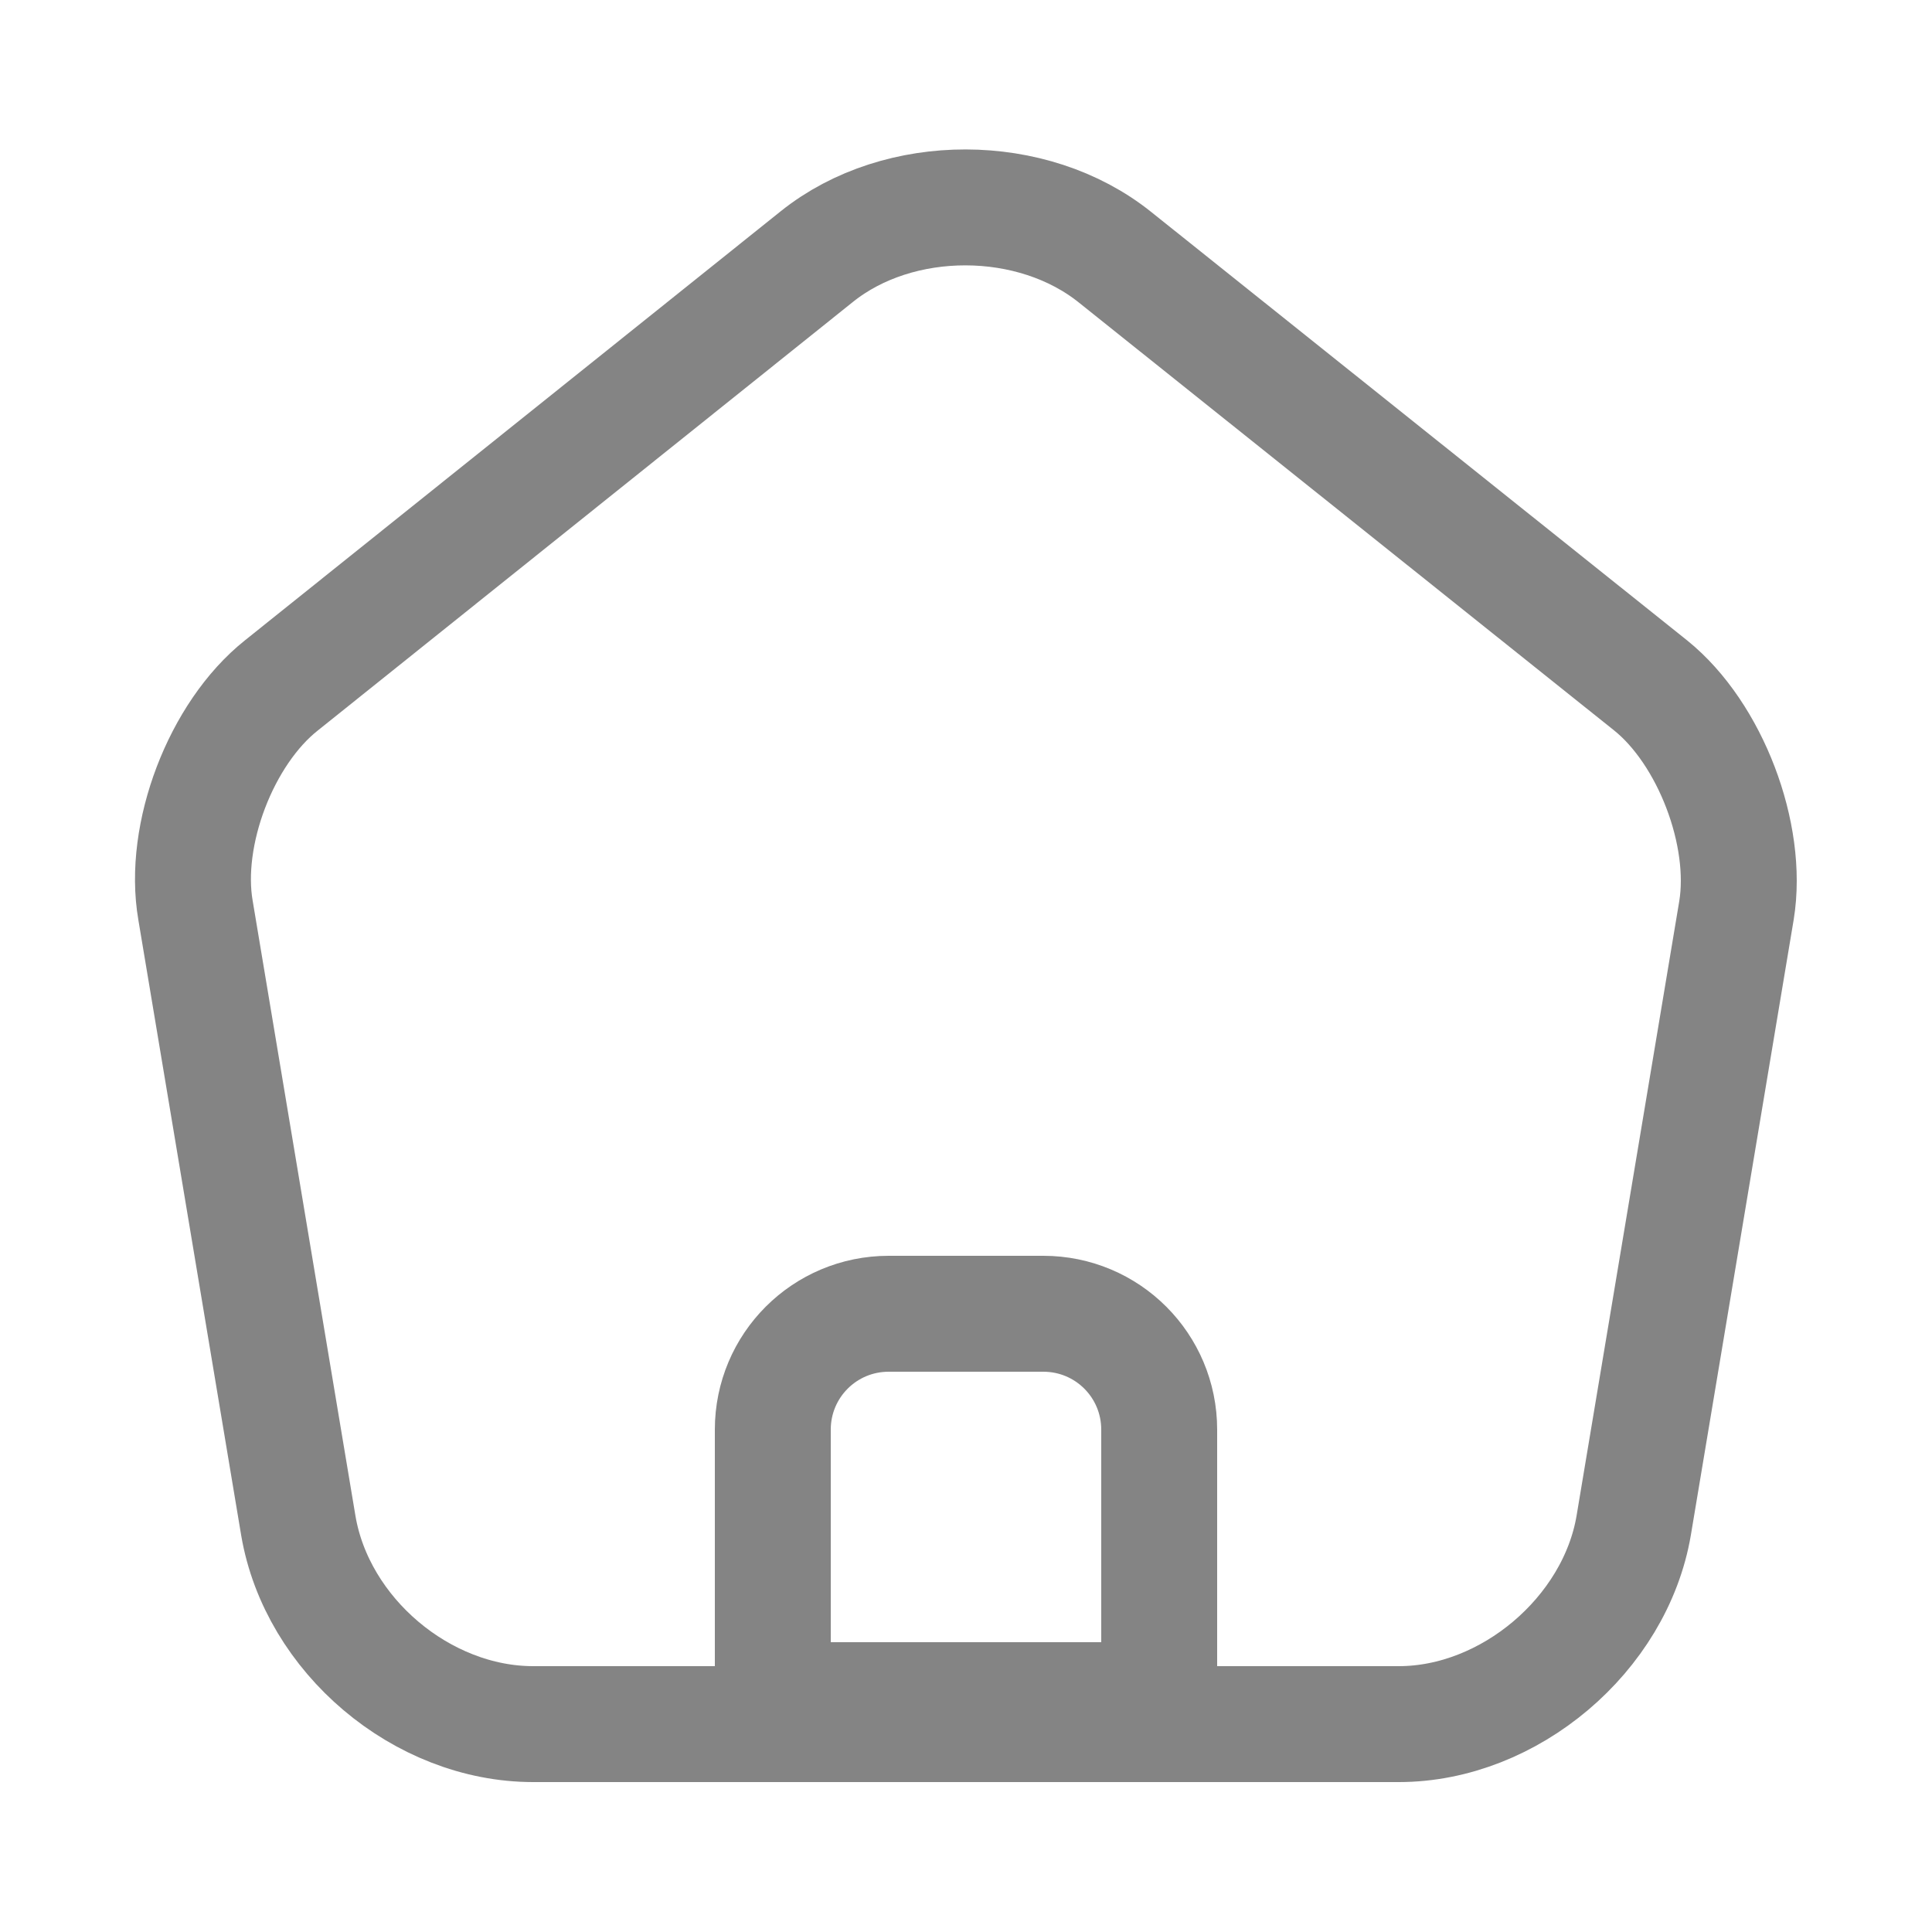 <svg width="25" height="25" viewBox="0 0 25 25" fill="none" xmlns="http://www.w3.org/2000/svg">
<g id="Apartment_Home_Icon_UIA" clip-path="url(#clip0_204_21953)">
<path id="Vector" d="M13.5 17H11.5C10.67 17 10 17.67 10 18.5V22H15V18.5C15 17.67 14.33 17 13.5 17Z" stroke="#848484" stroke-width="1.5" stroke-miterlimit="10" stroke-linejoin="round"/>
<path id="Vector_2" d="M10.57 3.32L3.64 8.87C2.86 9.49 2.36 10.8 2.53 11.78L3.86 19.74C4.1 21.16 5.46 22.31 6.9 22.31H18.1C19.53 22.31 20.9 21.15 21.14 19.74L22.47 11.78C22.63 10.8 22.13 9.49 21.36 8.87L14.43 3.33C13.36 2.47 11.63 2.47 10.57 3.32Z" stroke="#848484" stroke-width="1.5" stroke-linecap="round" stroke-linejoin="round"/>
</g>
<defs>
<clipPath id="clip0_204_21953">
<rect width="24" height="24" fill="white" transform="translate(0.5 0.5)"/>
</clipPath>
</defs>
</svg>
